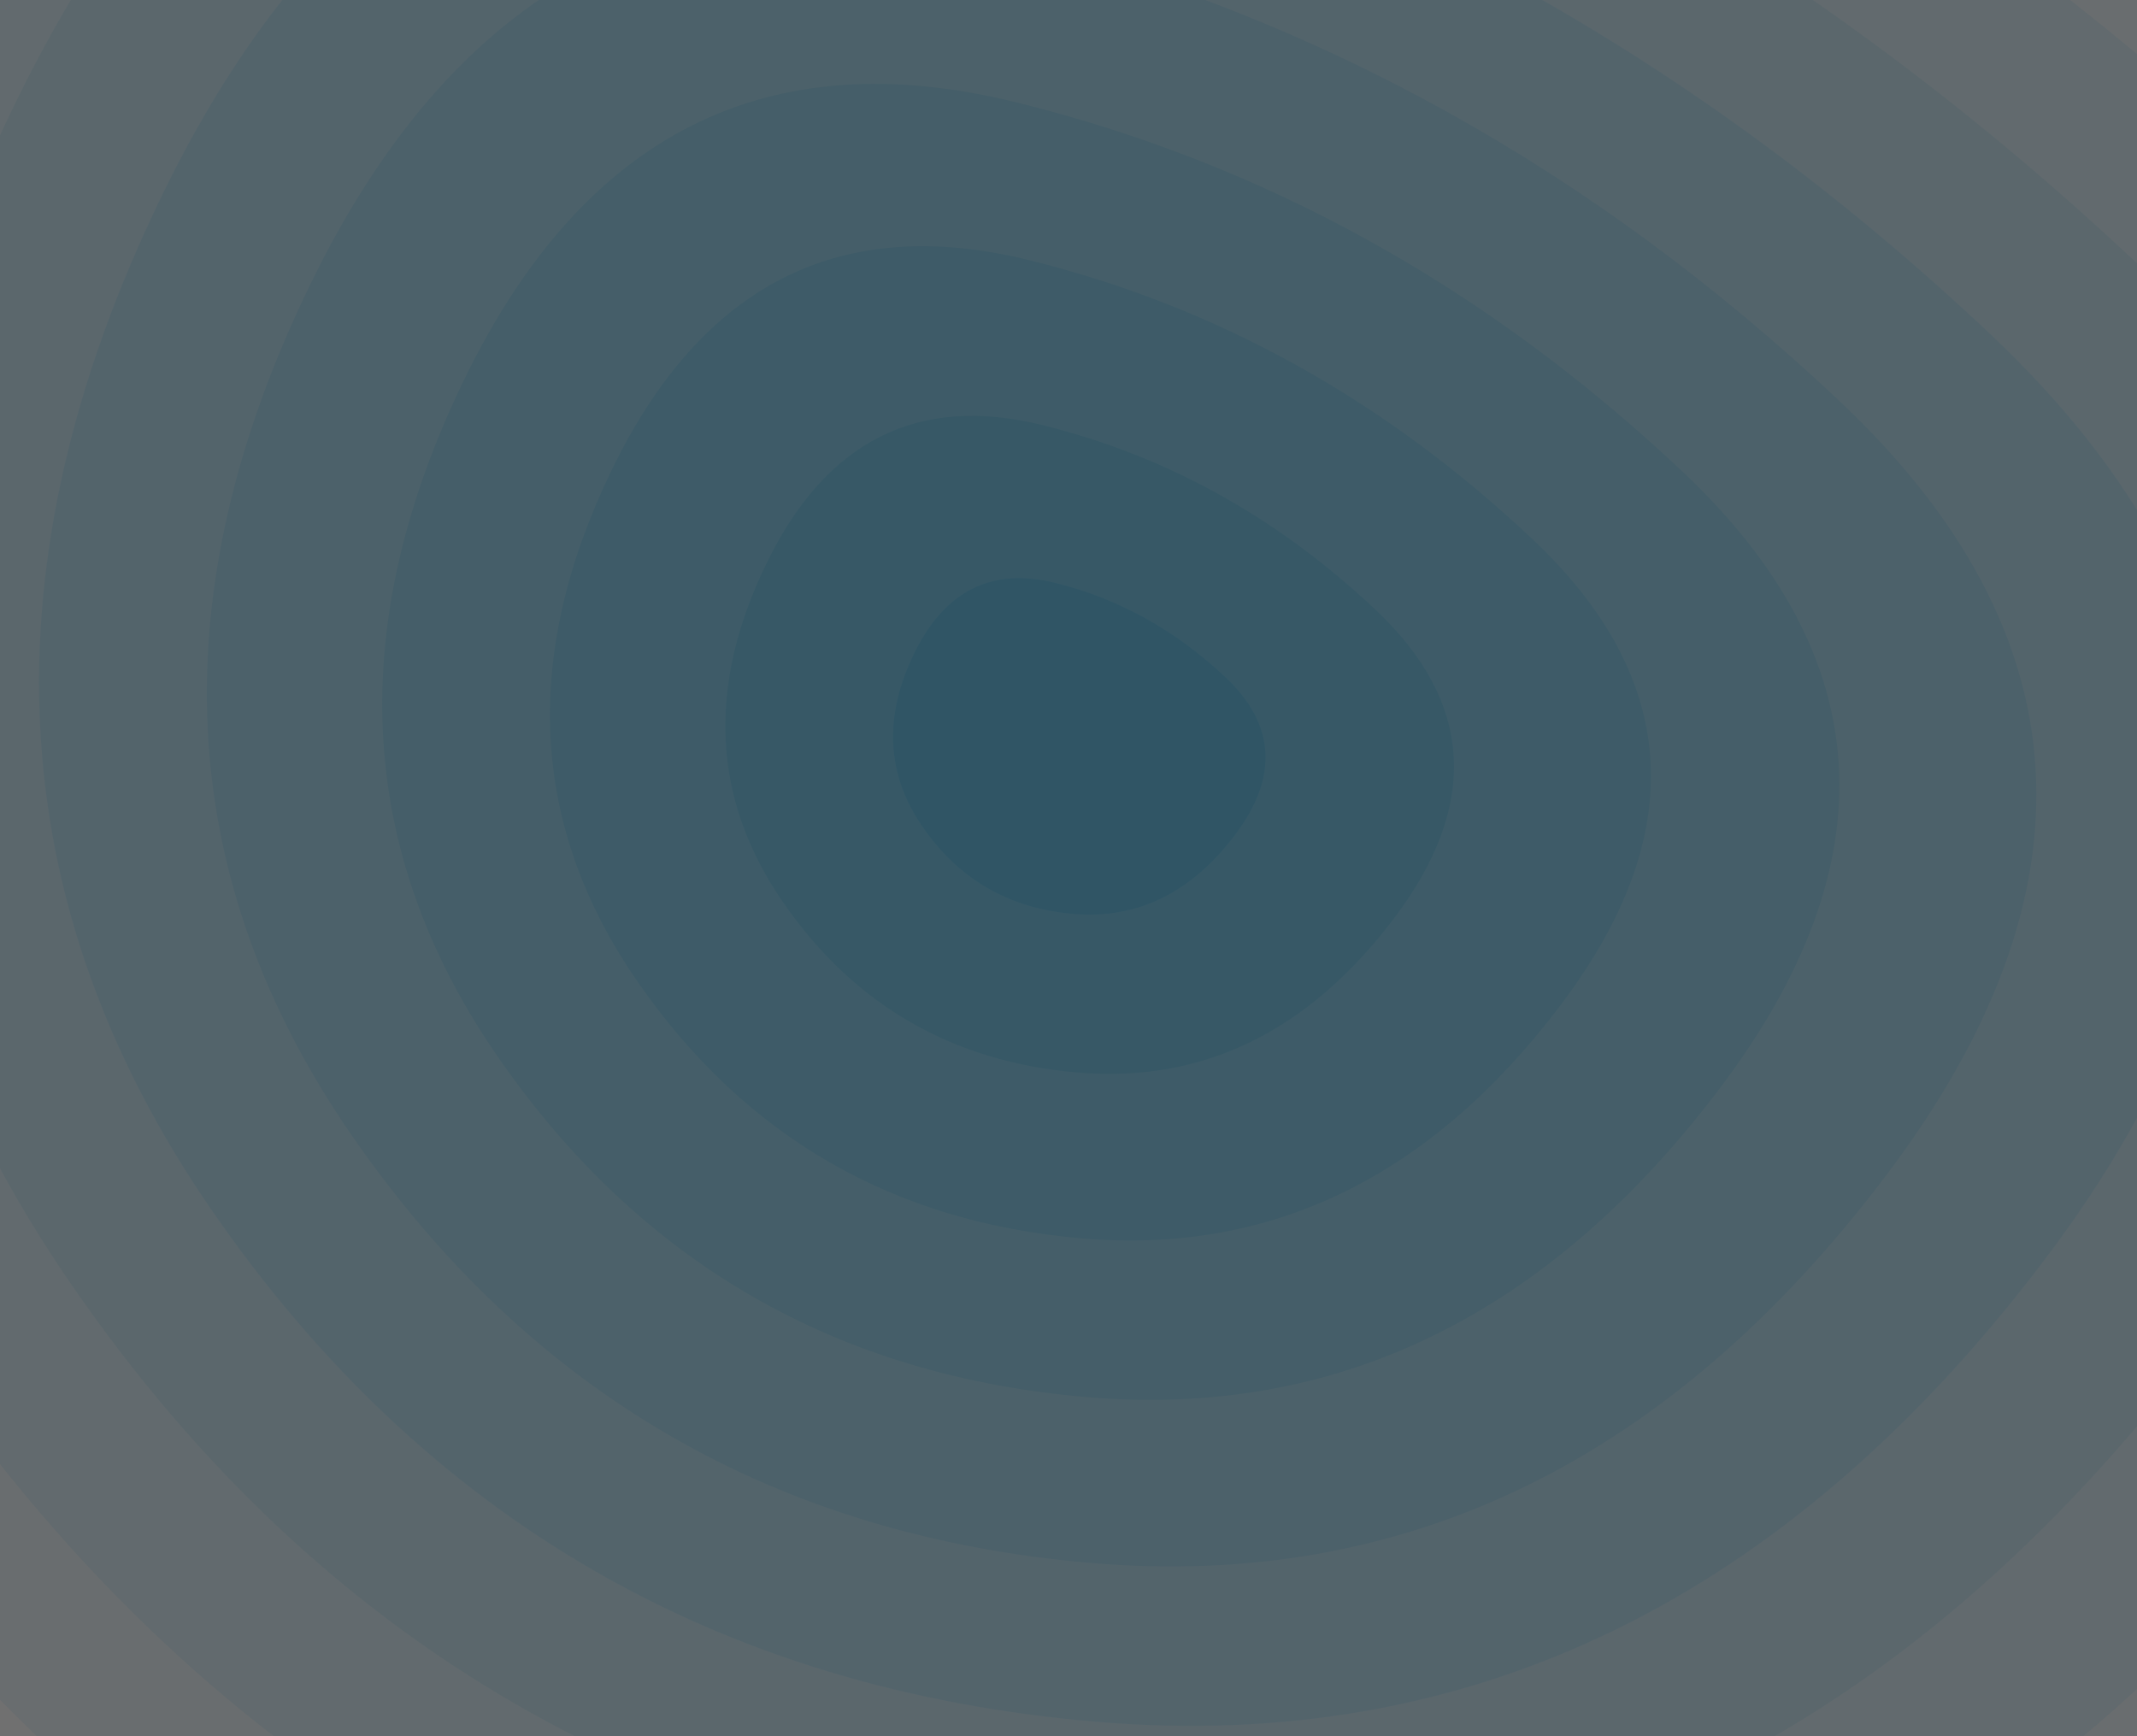 <svg width="1440" height="1170" viewBox="0 0 1440 1170" fill="none" xmlns="http://www.w3.org/2000/svg">
<rect x="0" y="0" width="1440" height="1170" fill="#333333" stroke="none"/>
<g opacity="0.3" clip-path="url(#clip0_915_1684)">
<path d="M1449 -225H-9V1233H1449V-225Z" fill="white"/>
<path d="M1816.25 1078.77C1527.11 1460.85 1171.71 1633.81 750.05 1597.67C328.388 1561.53 -2.058 1370.49 -241.287 1024.56C-480.516 678.62 -499.448 298.263 -298.083 -116.515C-96.717 -531.293 213.076 -687.05 631.296 -583.786C1049.52 -480.521 1423.85 -273.132 1754.3 38.382C2084.74 349.895 2105.39 696.691 1816.25 1078.77Z" fill="white"/>
<path d="M1704.19 1020.01C1444.61 1363.04 1125.54 1518.32 746.978 1485.87C368.419 1453.43 71.752 1281.92 -143.022 971.343C-357.797 660.77 -374.793 319.294 -194.012 -53.085C-13.231 -425.464 264.895 -565.299 640.363 -472.59C1015.83 -379.882 1351.9 -193.693 1648.57 85.978C1945.23 365.648 1963.78 676.994 1704.19 1020.01Z" fill="#E7F5FB"/>
<path d="M1597 963.816C1365.69 1269.48 1081.37 1407.85 744.04 1378.94C406.71 1350.02 142.353 1197.19 -49.03 920.445C-240.413 643.696 -255.558 339.411 -94.466 7.588C66.626 -324.234 314.46 -448.84 649.037 -366.229C983.613 -283.617 1283.08 -117.706 1547.44 131.505C1811.79 380.716 1828.31 658.153 1597 963.816Z" fill="#CFEBF7"/>
<path d="M1484.94 905.061C1283.19 1171.67 1035.19 1292.36 740.968 1267.14C446.742 1241.92 216.164 1108.62 49.235 867.232C-117.694 625.846 -130.904 360.441 9.605 71.018C150.113 -218.405 366.279 -327.089 658.104 -255.033C949.929 -182.978 1211.13 -38.266 1441.71 179.101C1672.29 396.469 1686.7 638.455 1484.94 905.061Z" fill="#B7E1F3"/>
<path d="M1377.75 848.862C1204.27 1078.11 991.027 1181.89 738.03 1160.2C485.032 1138.52 286.765 1023.89 143.228 816.333C-0.31 608.772 -11.669 380.558 109.15 131.691C229.97 -117.176 415.845 -210.63 666.778 -148.671C917.71 -86.713 1142.31 37.721 1340.58 224.629C1538.84 411.537 1551.24 619.615 1377.75 848.862Z" fill="#9FD7EF"/>
<path d="M1270.56 792.661C1125.35 984.55 946.86 1071.42 735.092 1053.27C523.323 1035.11 357.366 939.171 237.22 765.434C117.074 591.698 107.566 400.674 208.696 192.363C309.826 -15.948 465.411 -94.172 675.451 -42.311C885.49 9.551 1073.49 113.706 1239.45 270.156C1405.4 426.605 1415.78 600.773 1270.56 792.661Z" fill="#87CDEB"/>
<path d="M1158.5 733.908C1042.85 886.739 900.685 955.926 732.02 941.469C563.355 927.012 431.177 850.596 335.485 712.222C239.793 573.848 232.221 421.705 312.767 255.794C393.313 89.883 517.23 27.58 684.518 68.886C851.806 110.191 1001.54 193.147 1133.72 317.753C1265.9 442.358 1274.16 581.077 1158.5 733.908Z" fill="#6FC3E7"/>
<path d="M1051.31 677.708C963.928 793.18 856.518 845.455 729.082 834.532C601.646 823.609 501.778 765.872 429.478 661.323C357.177 556.774 351.456 441.821 412.313 316.466C473.17 191.111 566.796 144.038 693.192 175.247C819.587 206.455 932.719 269.133 1032.59 363.279C1132.46 457.426 1138.7 562.235 1051.31 677.708Z" fill="#57B9E3"/>
<path d="M939.251 618.954C881.423 695.369 810.342 729.963 726.01 722.734C641.677 715.506 575.588 677.298 527.743 608.111C479.897 538.924 476.11 462.853 516.383 379.897C556.657 296.941 618.615 265.79 702.259 286.443C785.903 307.096 860.77 348.574 926.859 410.876C992.948 473.179 997.079 542.538 939.251 618.954Z" fill="#3FAFDF"/>
<path d="M832.061 562.754C802.505 601.811 766.175 619.492 723.072 615.797C679.969 612.103 646.19 592.574 621.735 557.212C597.281 521.85 595.345 482.969 615.929 440.569C636.513 398.17 668.181 382.248 710.932 392.804C753.684 403.36 791.949 424.559 825.728 456.403C859.507 488.247 861.618 523.697 832.061 562.754Z" fill="#27A5DB"/>
</g>
<defs>
<clipPath id="clip0_915_1684">
<rect width="1458" height="1458" fill="white" transform="translate(-9 -225)"/>
</clipPath>
</defs>
</svg>
